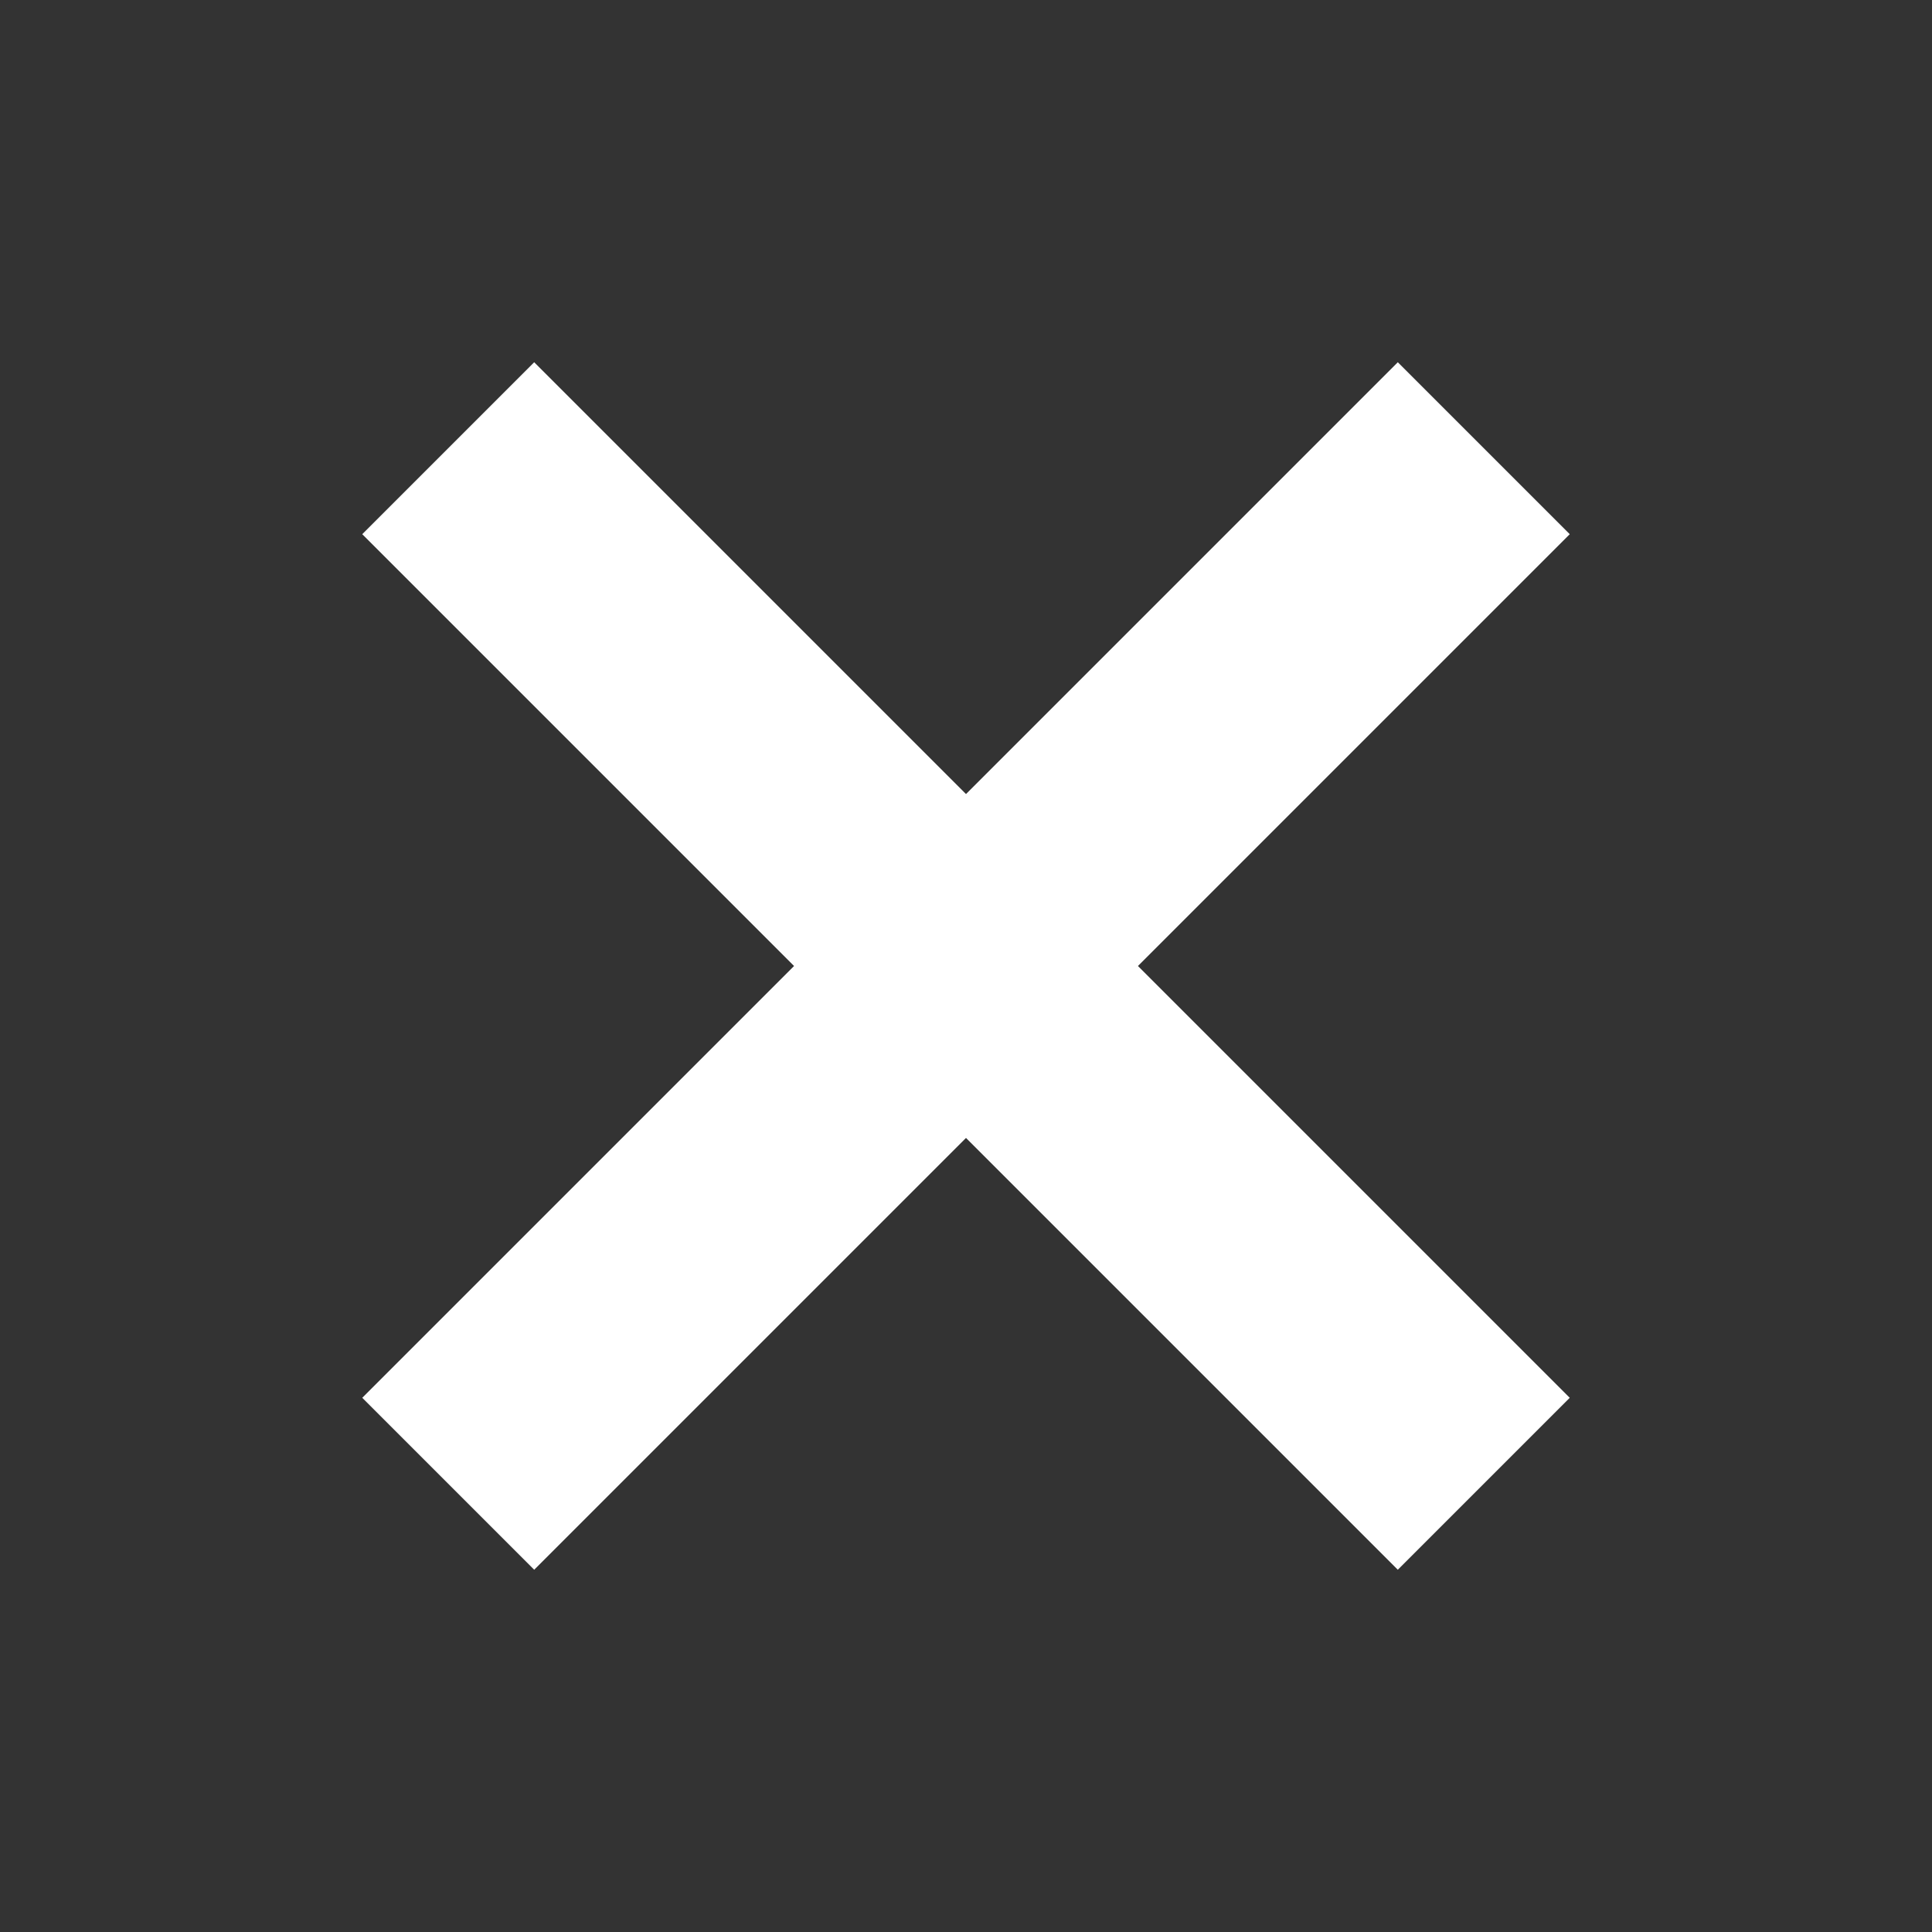 <?xml version="1.0" encoding="UTF-8" standalone="no"?>
<!-- Created with Inkscape (http://www.inkscape.org/) -->
<svg
   xmlns:dc="http://purl.org/dc/elements/1.1/"
   xmlns:cc="http://creativecommons.org/ns#"
   xmlns:rdf="http://www.w3.org/1999/02/22-rdf-syntax-ns#"
   xmlns:svg="http://www.w3.org/2000/svg"
   xmlns="http://www.w3.org/2000/svg"
   xmlns:sodipodi="http://sodipodi.sourceforge.net/DTD/sodipodi-0.dtd"
   xmlns:inkscape="http://www.inkscape.org/namespaces/inkscape"
   version="1.0"
   width="16"
   height="16"
   id="svg3170"
   sodipodi:version="0.32"
   inkscape:version="0.46"
   sodipodi:docname="close.svg"
   inkscape:output_extension="org.inkscape.output.svg.inkscape"
   inkscape:export-filename="/home/daniel/Downloads/gloobus-preview/data/images/close_button.png"
   inkscape:export-xdpi="90"
   inkscape:export-ydpi="90">
  <rect width="100%" height="100%" fill="#333333" stroke="none"/>
  <sodipodi:namedview
     inkscape:window-height="706"
     inkscape:window-width="656"
     inkscape:pageshadow="2"
     inkscape:pageopacity="0.0"
     guidetolerance="10.0"
     gridtolerance="10.0"
     objecttolerance="10.0"
     borderopacity="1.0"
     bordercolor="#666666"
     pagecolor="#ffffff"
     id="base"
     showgrid="false"
     inkscape:zoom="31.125"
     inkscape:cx="-2.3775101"
     inkscape:cy="8"
     inkscape:window-x="399"
     inkscape:window-y="54"
     inkscape:current-layer="svg3170" />
  <defs
     id="defs3172">
    <inkscape:perspective
       sodipodi:type="inkscape:persp3d"
       inkscape:vp_x="0 : 8 : 1"
       inkscape:vp_y="0 : 1000 : 0"
       inkscape:vp_z="16 : 8 : 1"
       inkscape:persp3d-origin="8 : 5.3333333 : 1"
       id="perspective7" />
  </defs>
  <path
     style="fill:#ffffff;fill-opacity:1;fill-rule:nonzero;stroke:none;stroke-width:1;stroke-linecap:butt;stroke-linejoin:miter;marker:none;marker-start:none;marker-mid:none;marker-end:none;stroke-miterlimit:4;stroke-dasharray:none;stroke-dashoffset:0;stroke-opacity:1;visibility:visible;display:inline;overflow:visible;enable-background:accumulate"
     id="rect3165"
     d="M 4.424,3 L 3,4.424 L 6.576,8 L 3,11.576 L 4.424,13 L 8,9.424 L 11.576,13 L 13,11.576 L 9.424,8 L 13,4.424 L 11.576,3 L 8,6.576 L 4.424,3 z" />
</svg>
